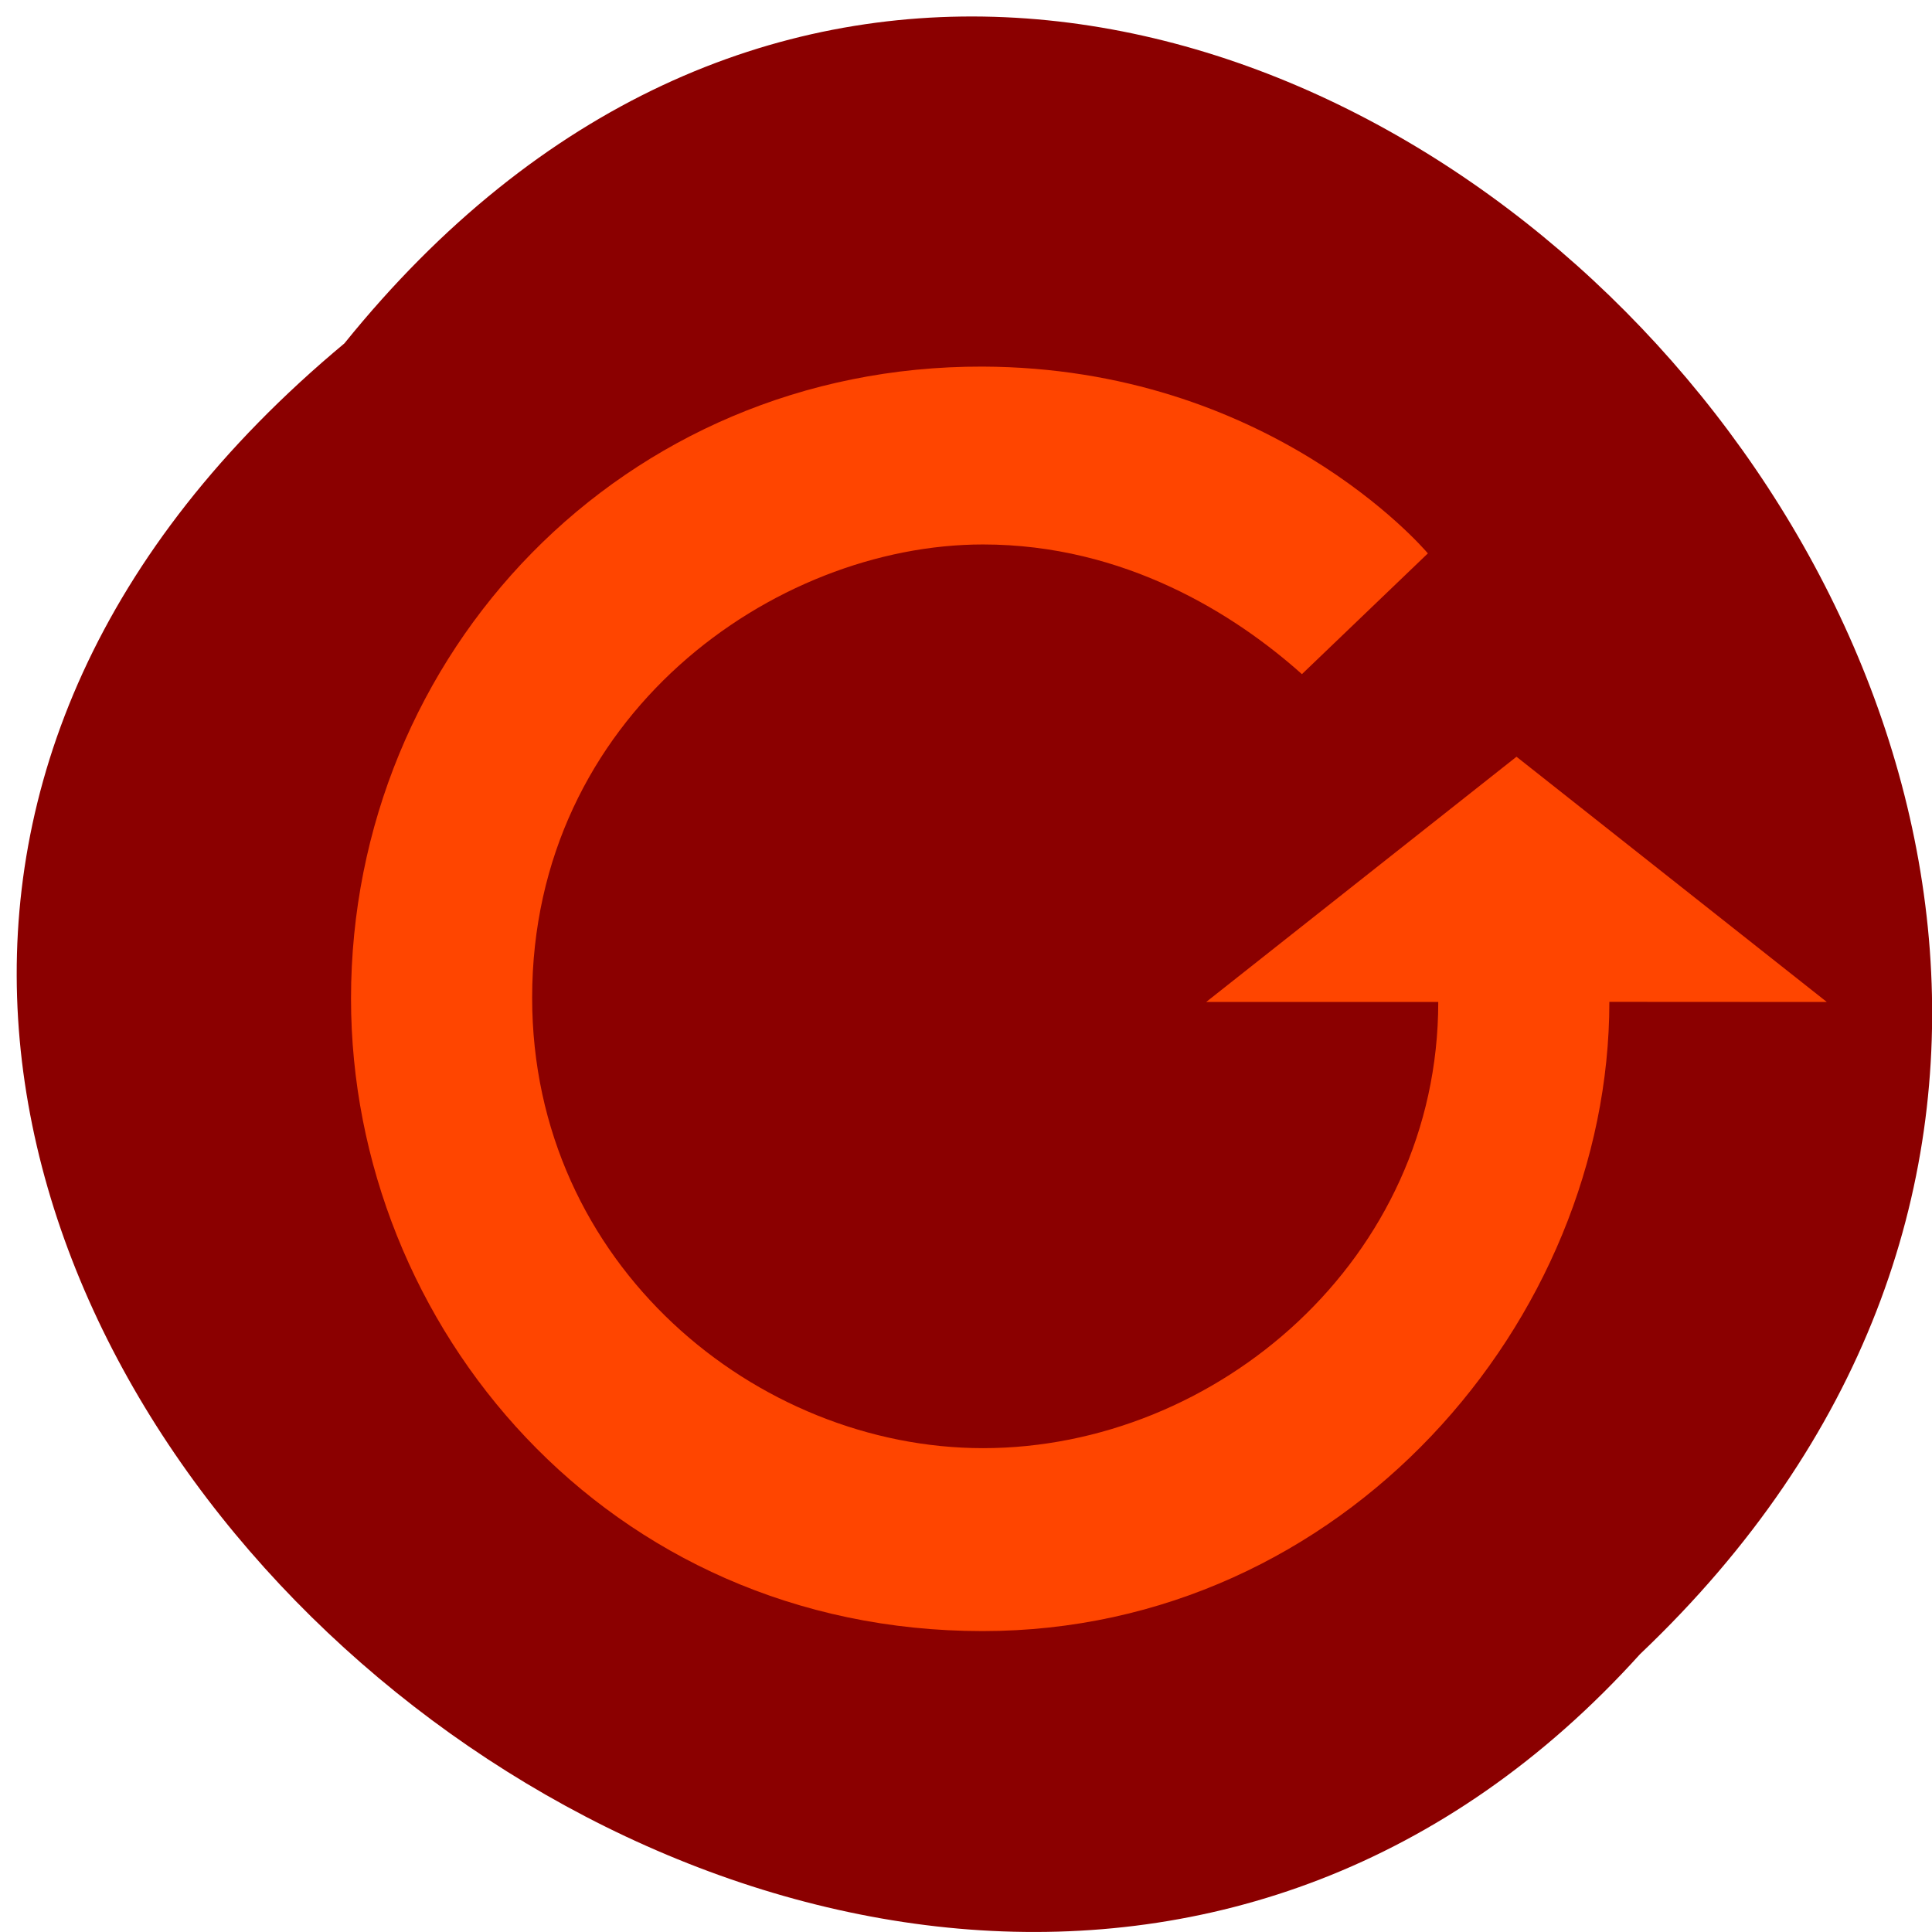 <svg xmlns="http://www.w3.org/2000/svg" viewBox="0 0 16 16"><path d="m 2.852 2.844 c 6.496 -8.05 18.227 3.734 10.73 10.855 c -6.445 7.141 -18.961 -4 -10.73 -10.855" fill="#8b0000"/><path d="m 13.328 8.297 c 0 2.637 -2.199 5.211 -5.191 5.211 c -3.105 0 -5.23 -2.523 -5.23 -5.238 c 0 -2.859 2.254 -5.242 5.23 -5.234 c 2.363 0.008 3.645 1.496 3.688 1.547 l -1.043 1 c -0.555 -0.496 -1.469 -1.074 -2.641 -1.074 c -1.73 0 -3.734 1.418 -3.734 3.754 c 0 2.215 1.863 3.73 3.734 3.73 c 1.934 0 3.77 -1.566 3.77 -3.695 h -1.922 l 2.57 -2.031 l 2.57 2.031" fill="#ff4500"/></svg>